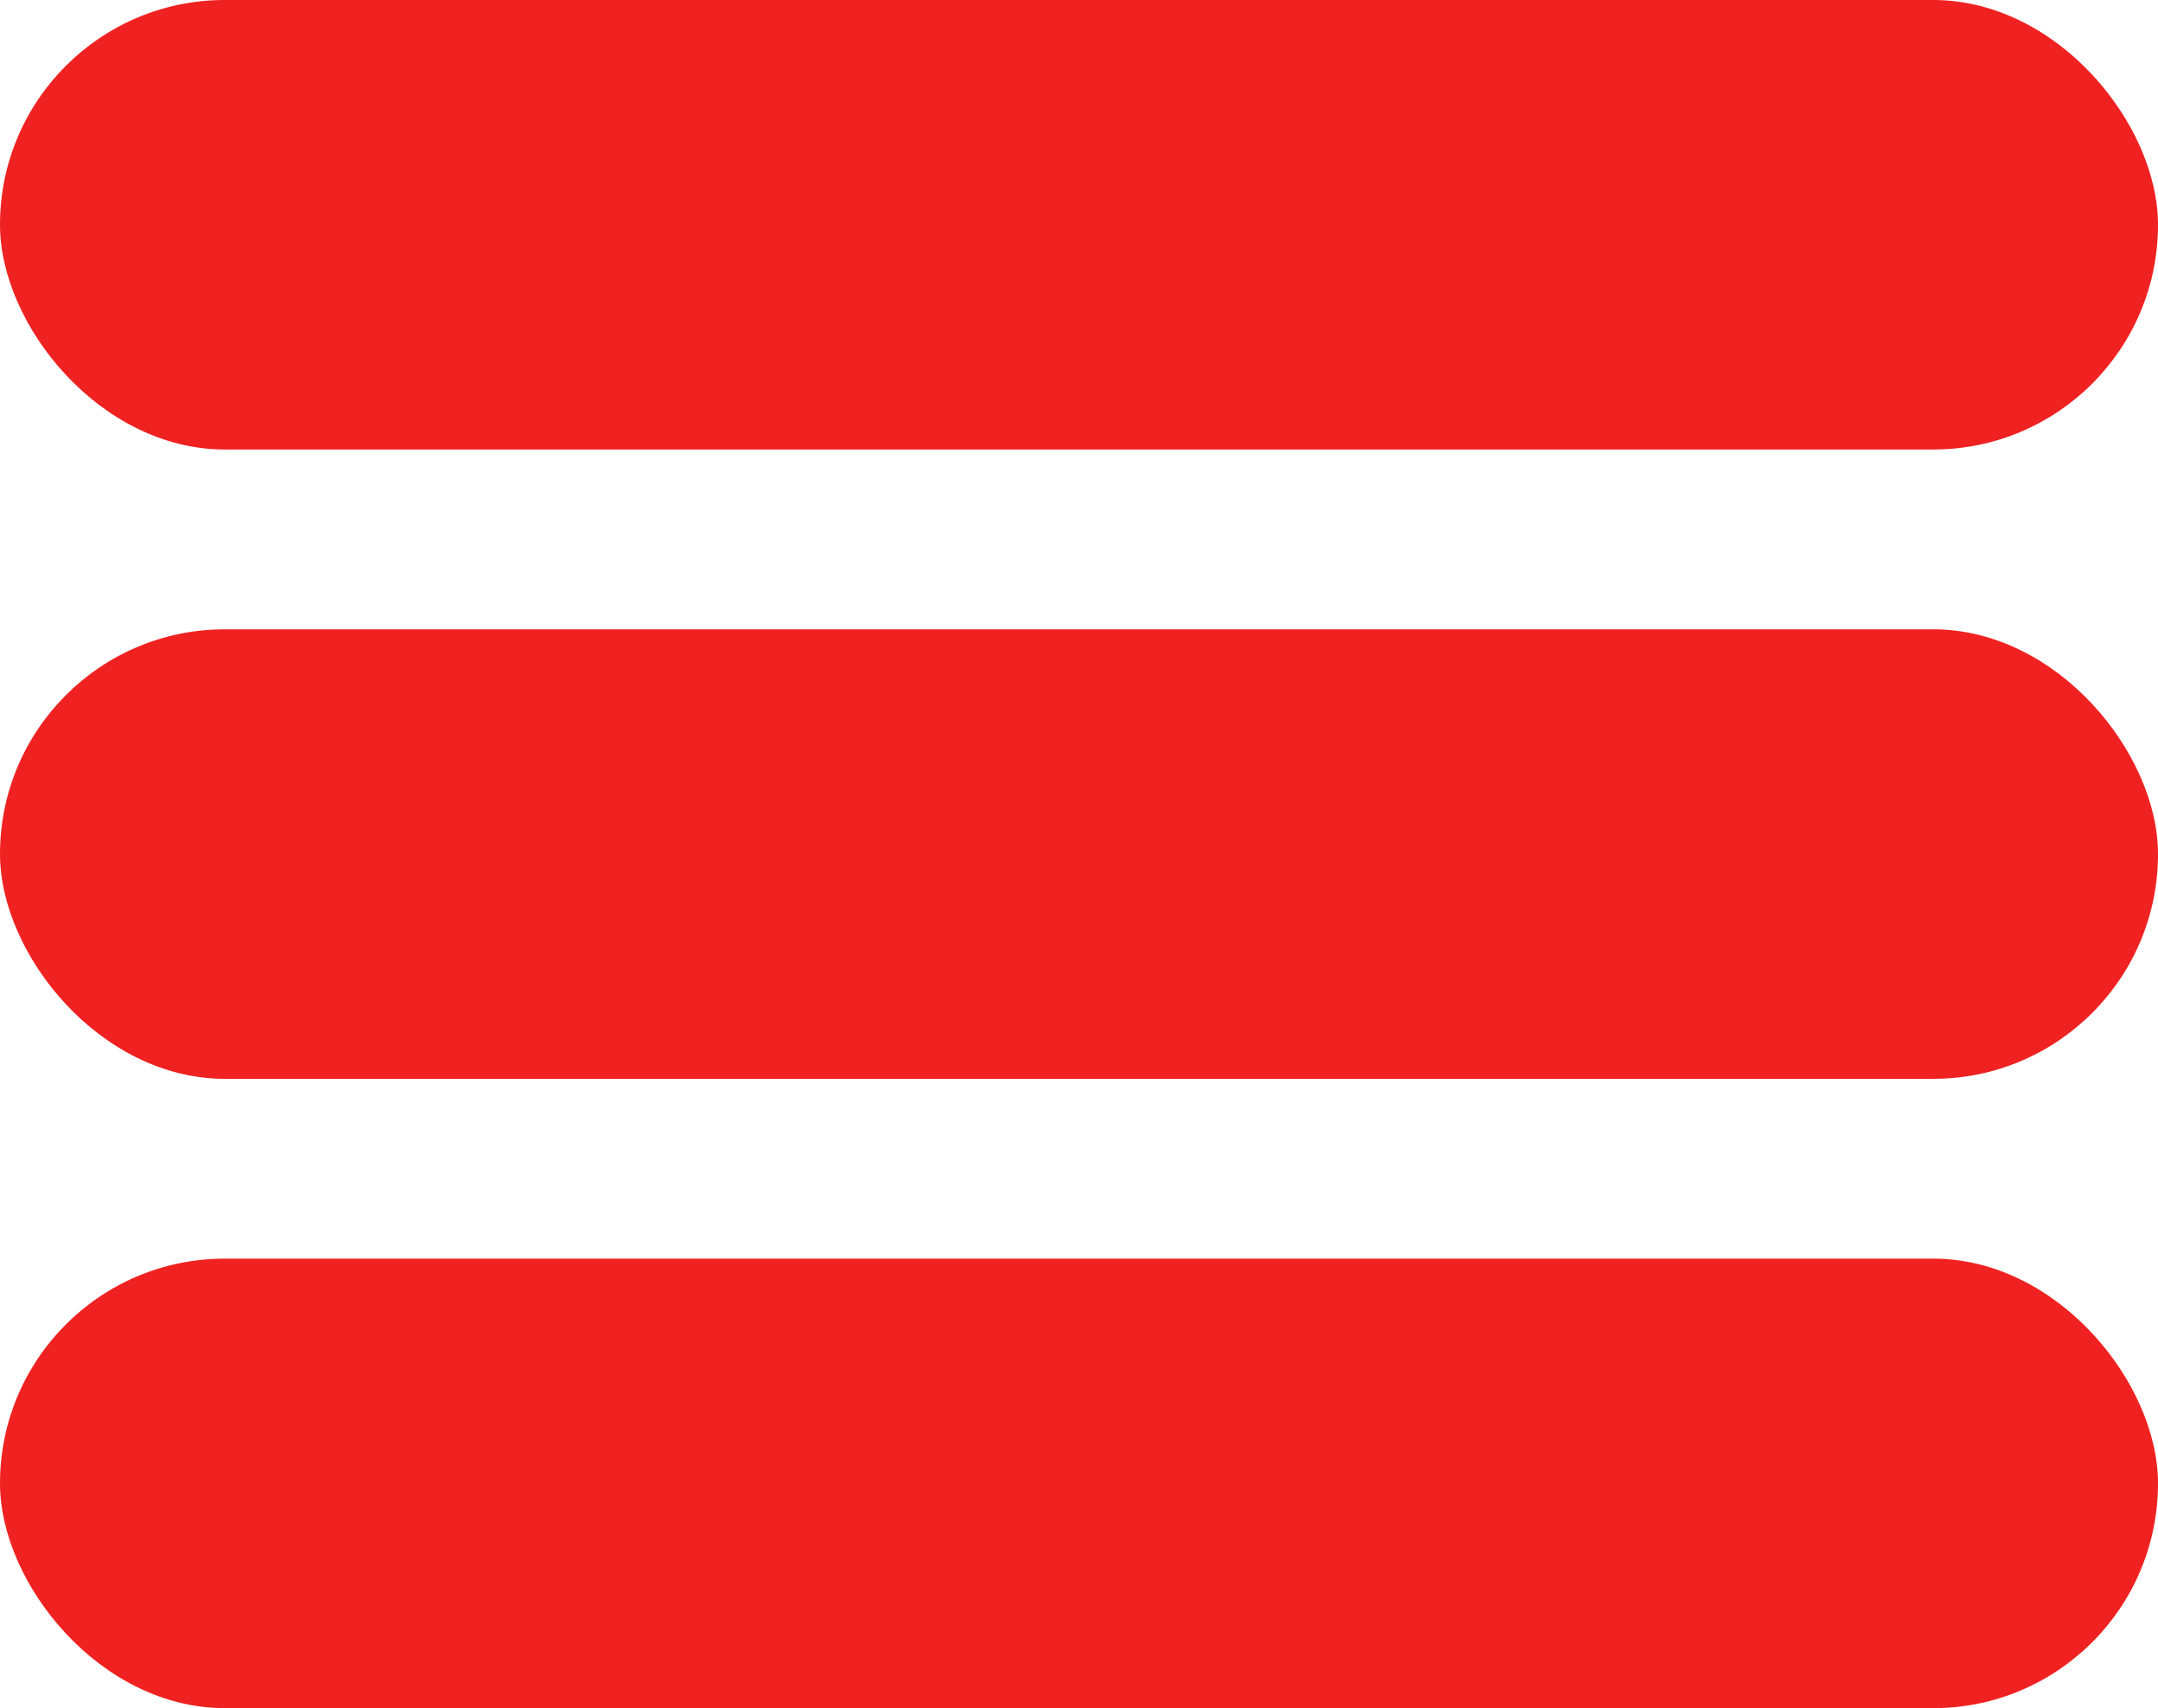 <svg width="24" height="19" viewBox="0 0 24 19" fill="none" xmlns="http://www.w3.org/2000/svg">
<rect width="24" height="5" rx="2.5" fill="#EF2221"/>
<rect y="7" width="24" height="5" rx="2.5" fill="#EF2221"/>
<rect y="14" width="24" height="5" rx="2.5" fill="#EF2221"/>
</svg>
